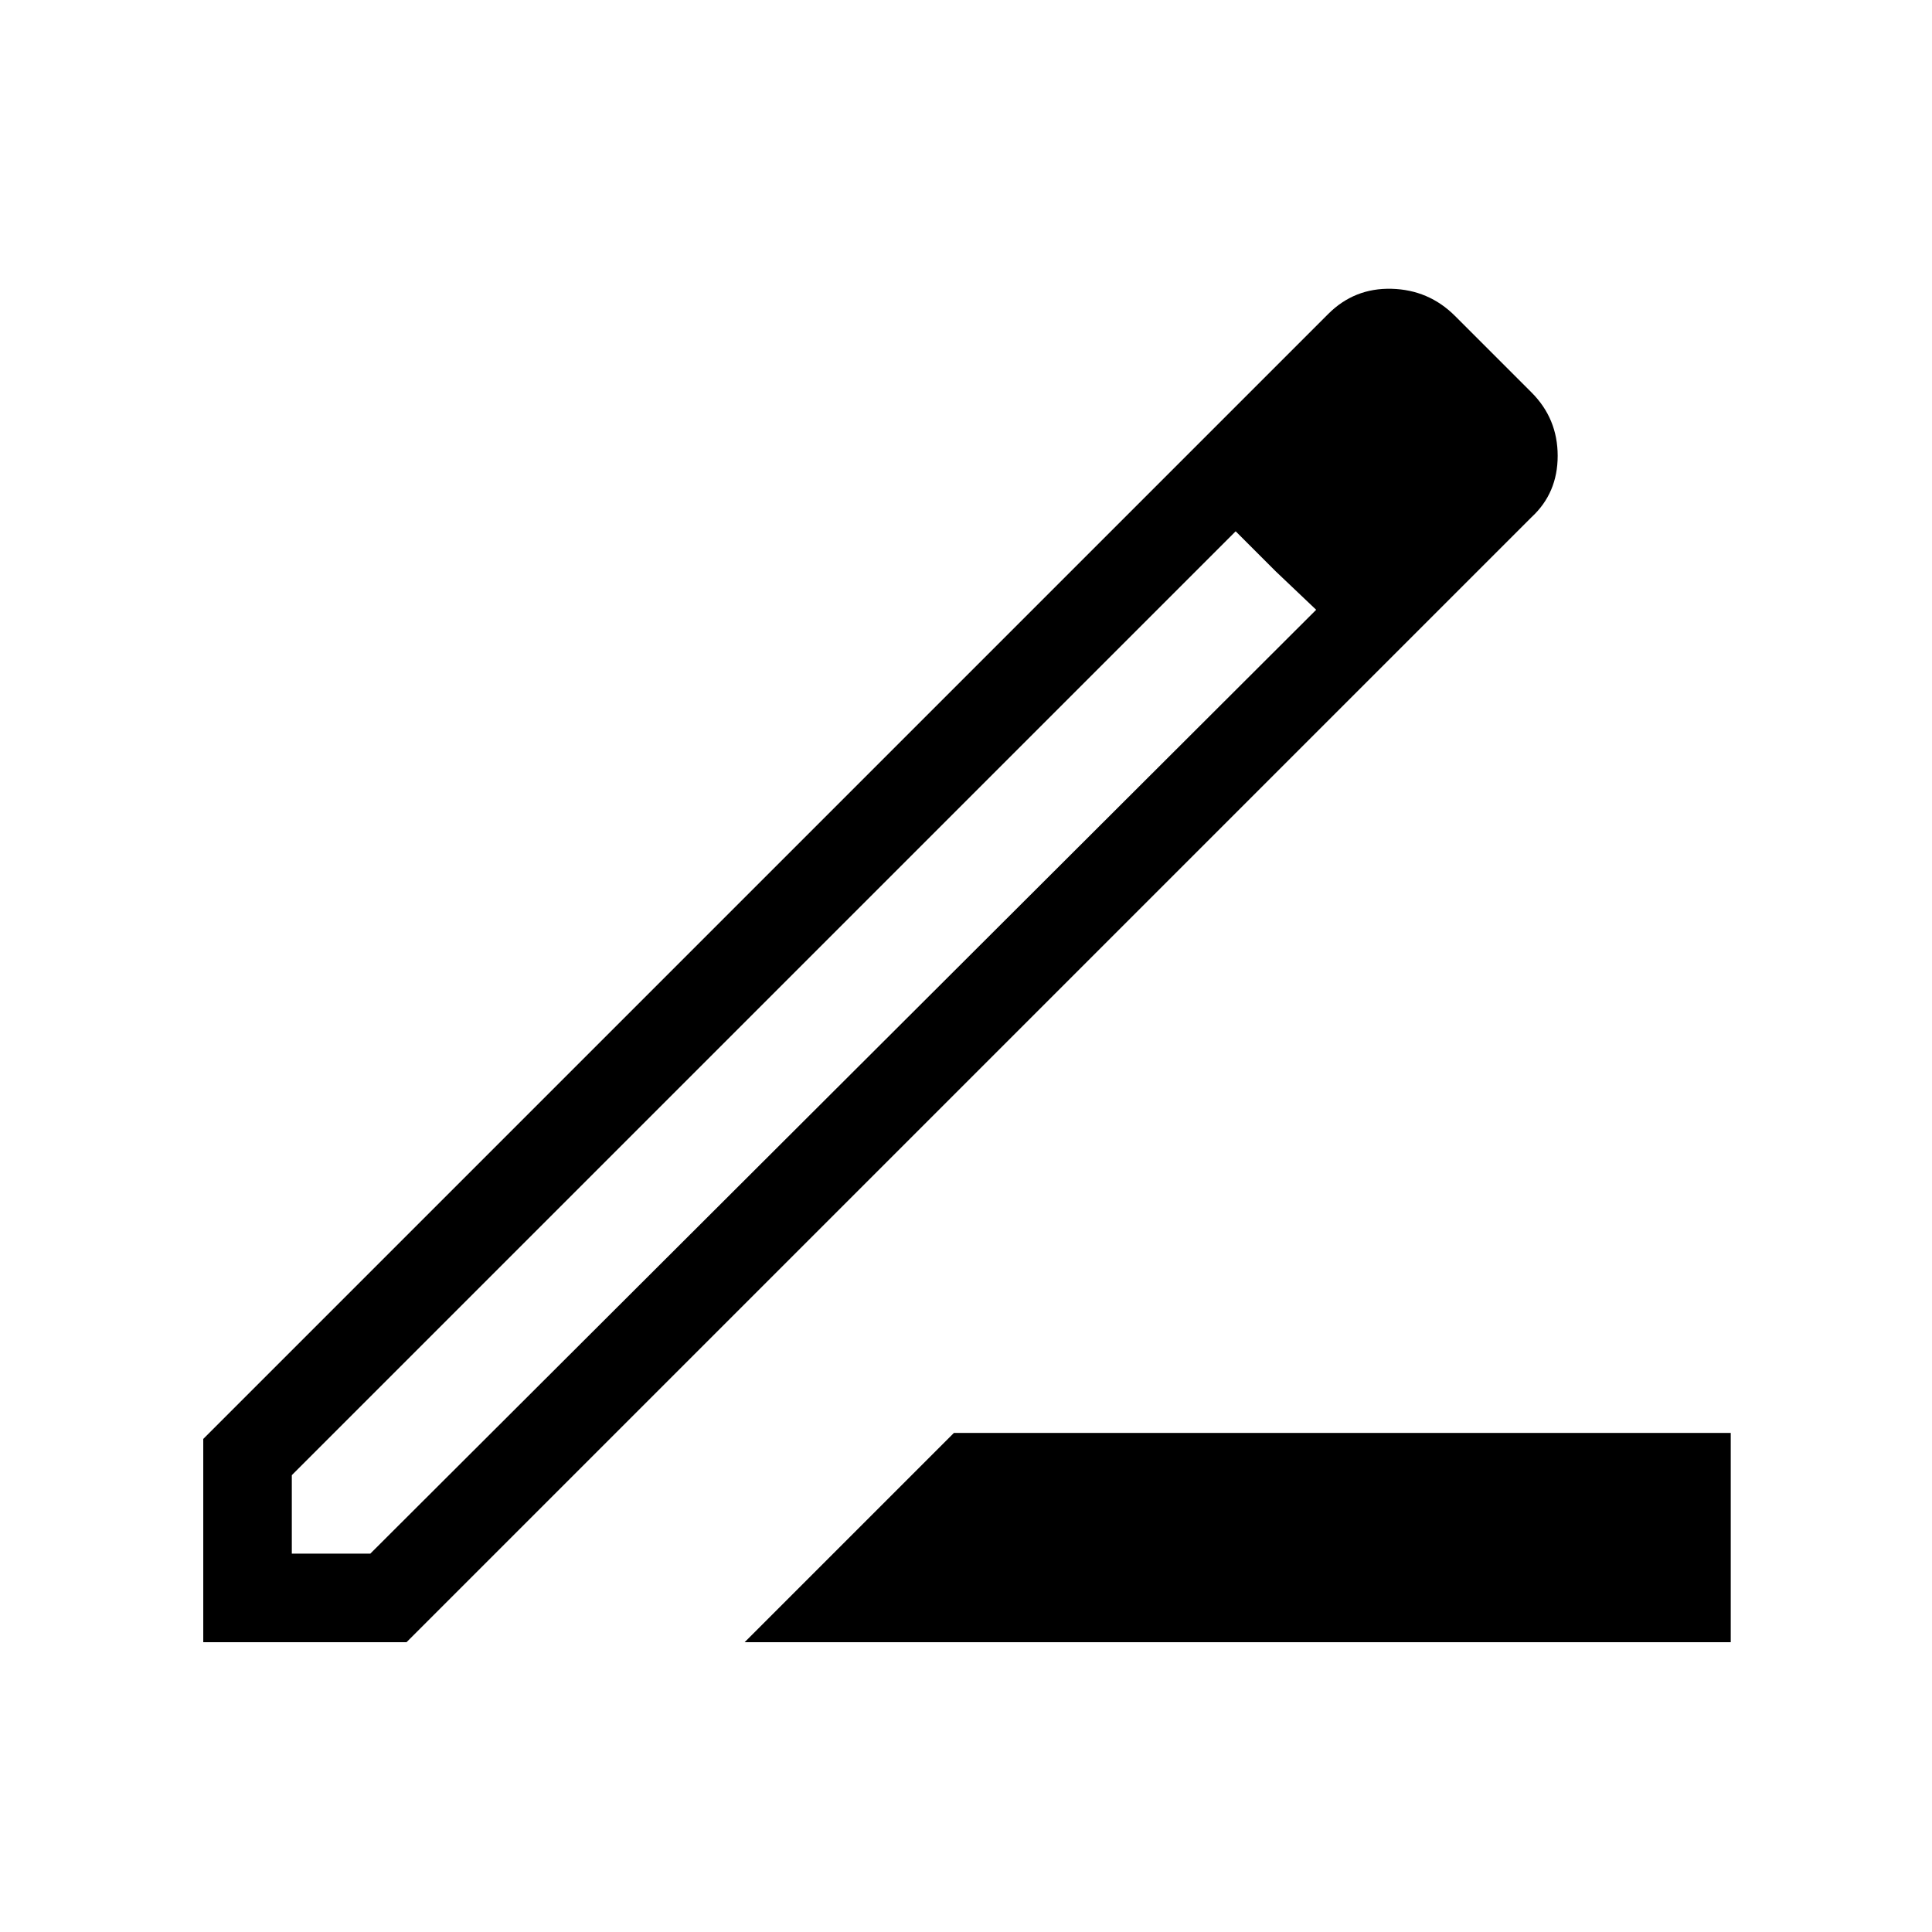 <svg xmlns="http://www.w3.org/2000/svg" height="48" width="48"><path d="M18.5 40.8 23.7 35.6H43V40.8ZM7.25 38.6H9.2L32.7 15.15L31.7 14.2L30.7 13.2L7.25 36.65ZM5.05 40.8V35.75L33 7.8Q33.65 7.15 34.575 7.175Q35.5 7.2 36.15 7.85L38.05 9.75Q38.7 10.4 38.7 11.325Q38.7 12.25 38.05 12.85L10.1 40.8ZM36.4 11.3 34.5 9.4ZM32.7 15.15 31.7 14.2 30.7 13.2 32.7 15.15Z"/></svg>